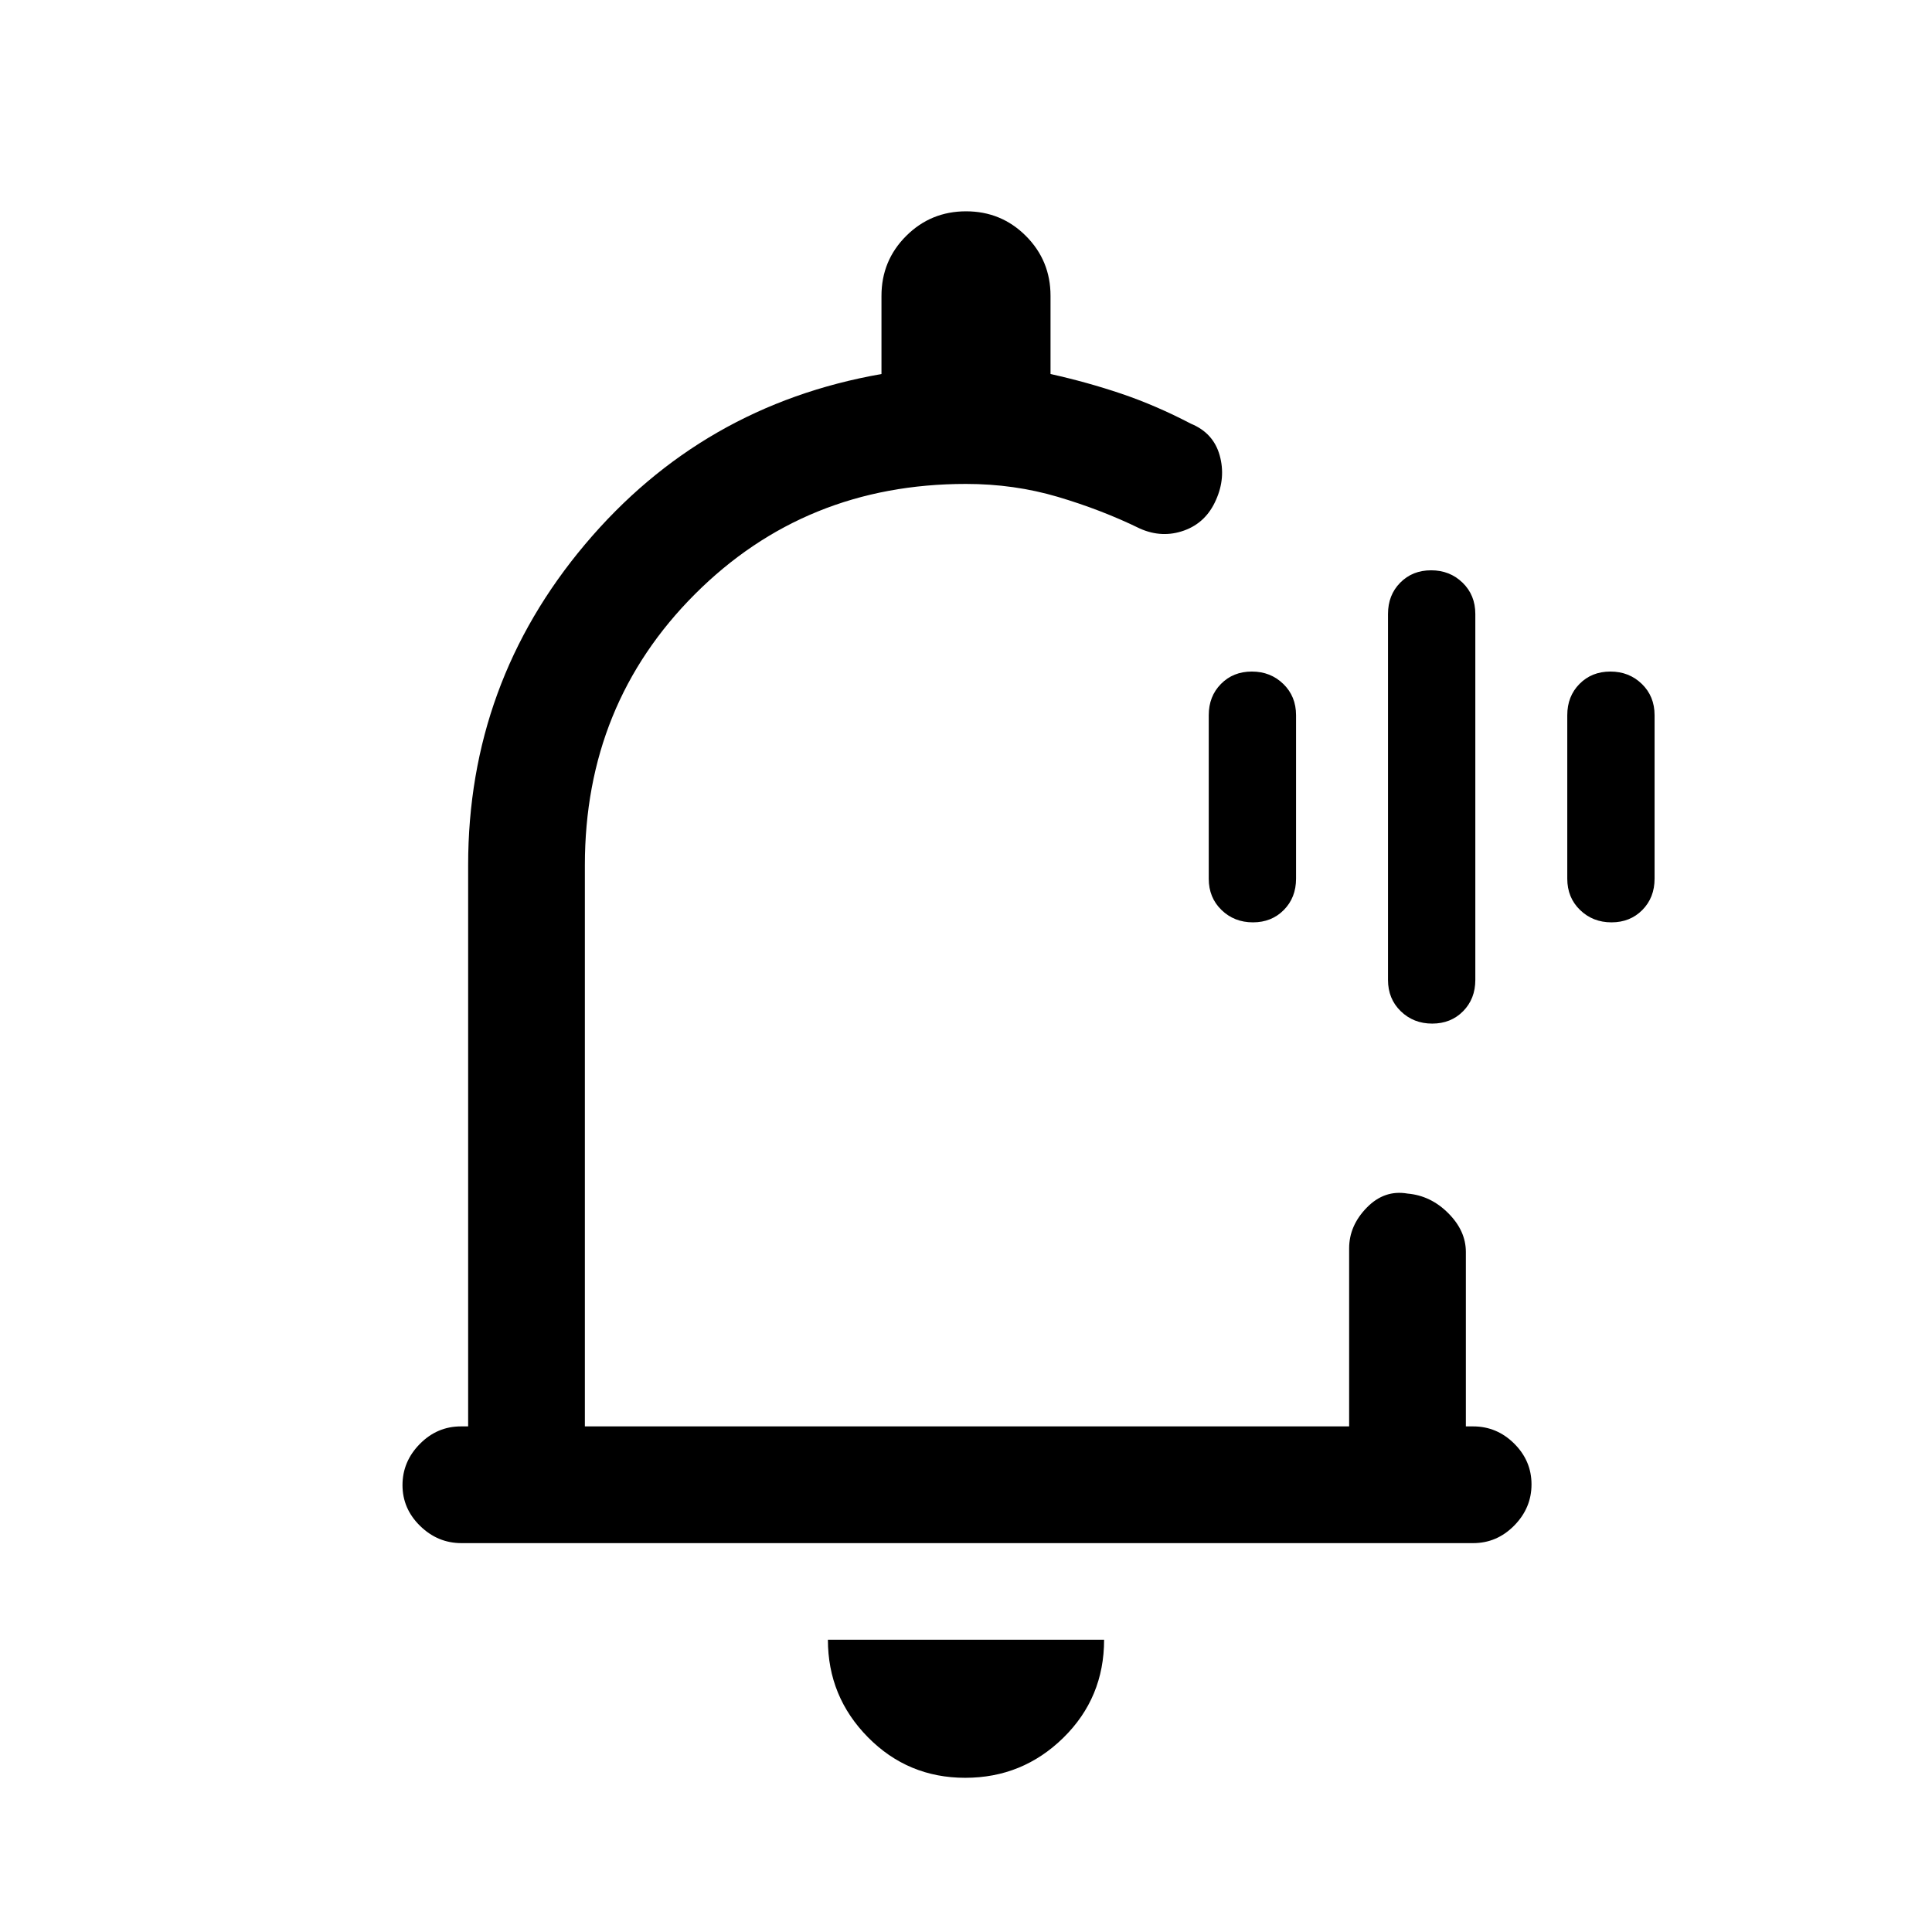 <svg xmlns="http://www.w3.org/2000/svg" height="20" viewBox="0 -960 960 960" width="20"><path d="M481-485.38Zm-1.38 408.76q-28.47 0-48.35-20.15-19.89-20.16-19.89-48.46h137.24q0 28.85-20.27 48.73-20.27 19.88-48.73 19.88ZM229.29-193.23q-11.79 0-20.54-8.55T200-222.05q0-11.72 8.6-20.45 8.6-8.73 20.4-8.73h3.62v-278.92q0-90.39 58.11-159.39 58.12-69 147.27-84.61V-813q0-17.5 12.26-29.75T480.03-855q17.51 0 29.74 12.25Q522-830.5 522-813v38.85q18.17 4.02 35.28 9.81 17.1 5.8 34.49 14.88 11.17 4.6 14.28 15.72 3.1 11.12-1.82 22.12-4.92 11.31-15.88 15.24-10.96 3.92-21.97-1-19.07-9.31-40.79-15.74-21.71-6.42-45.59-6.42-79.92 0-134.65 54.73-54.73 54.73-54.73 134.66v278.92h379.76v-88.46q0-11.28 8.76-20.25 8.76-8.98 20.27-6.98 11.51 1 20.24 9.75 8.73 8.75 8.73 19.25v86.69H732q11.8 0 20.4 8.55 8.6 8.54 8.6 20.27 0 11.72-8.59 20.45-8.6 8.73-20.39 8.73H229.29Zm482.36-258.15q-9.28 0-15.62-6.15t-6.34-15.55v-181.84q0-9.4 6.07-15.55t15.36-6.15q9.28 0 15.62 6.15t6.34 15.55v181.84q0 9.4-6.07 15.55t-15.36 6.15Zm-89.07-50.31q-9.29 0-15.63-6.15-6.33-6.14-6.33-15.54v-81.24q0-9.4 6.07-15.54 6.07-6.15 15.35-6.15t15.62 6.15q6.34 6.14 6.34 15.54v81.24q0 9.4-6.07 15.54-6.07 6.15-15.35 6.15Zm178.15 0q-9.28 0-15.62-6.15-6.34-6.14-6.34-15.54v-81.24q0-9.4 6.07-15.54 6.07-6.15 15.35-6.15 9.29 0 15.63 6.15 6.33 6.14 6.33 15.54v81.24q0 9.4-6.07 15.54-6.07 6.15-15.35 6.15Z"/></svg>